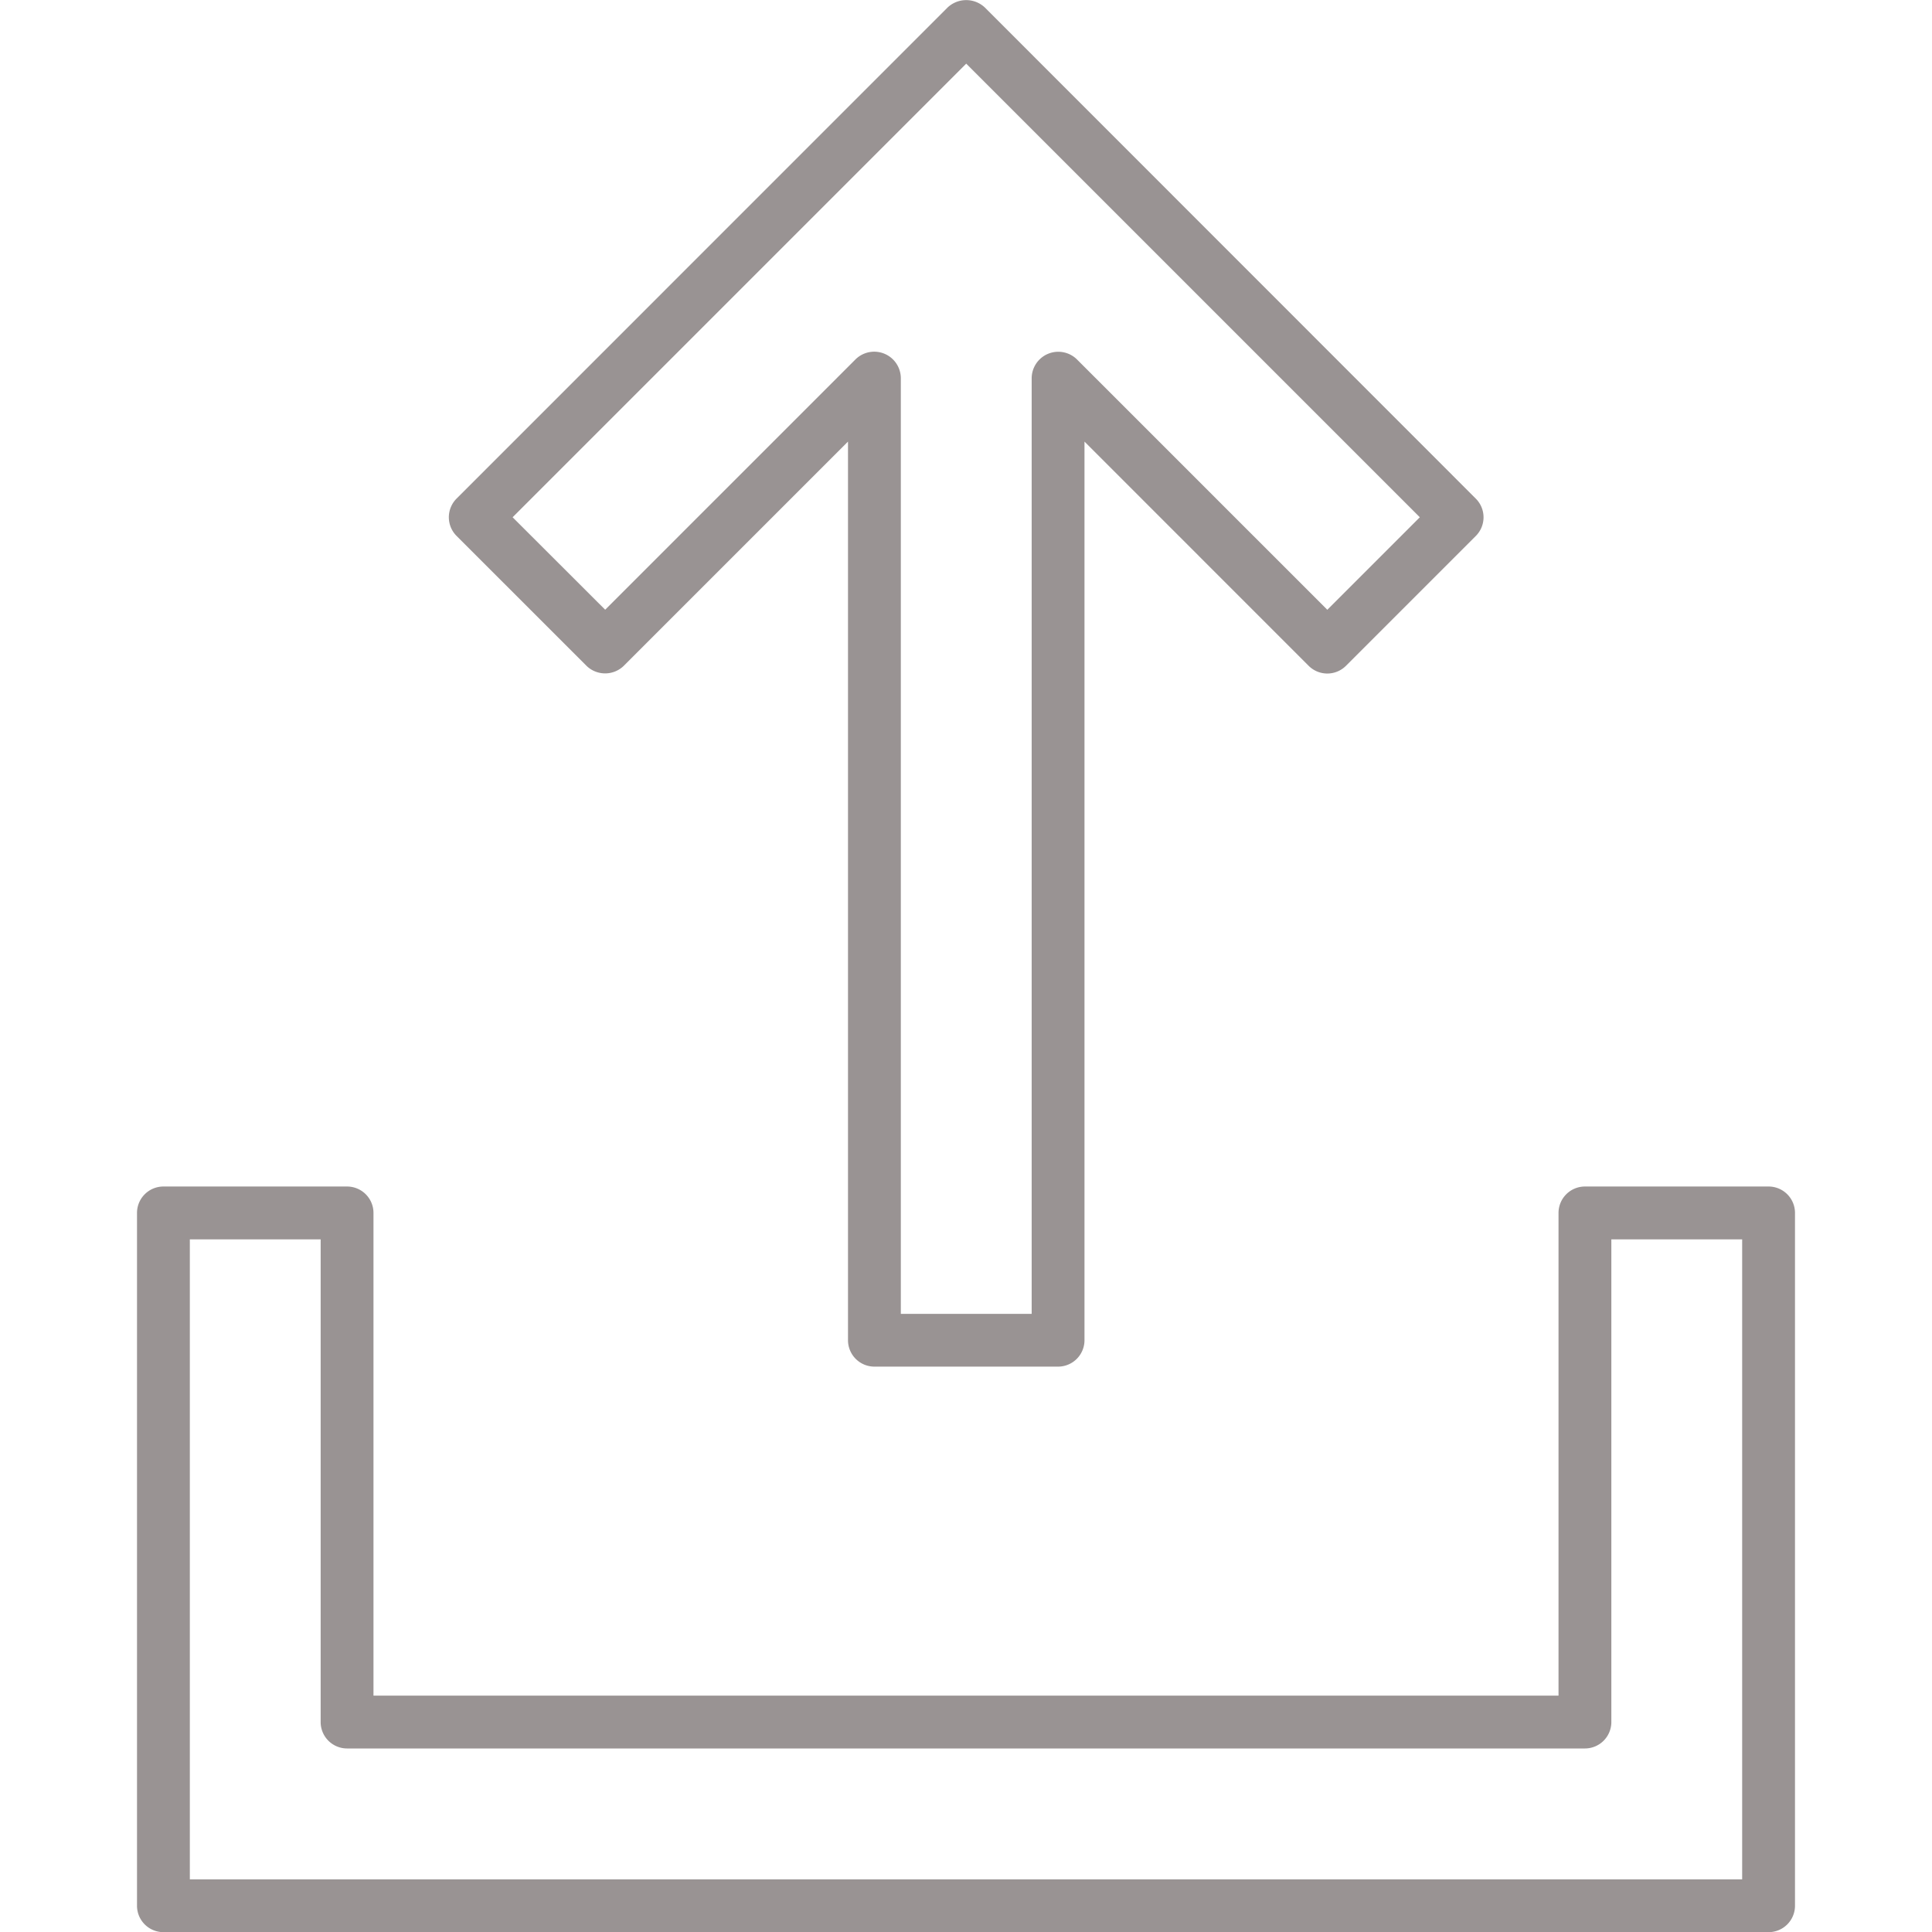 <svg class='w-12 h-12' xmlns='http://www.w3.org/2000/svg' viewBox='0 0 128 128' style="fill:#999393">
  <path
    d='M117.173 78.61h-12.167a1.75 1.75 0 0 0-1.75 1.75v31.98H24.744V80.36a1.75 1.75 0 0 0-1.75-1.75H10.827a1.75 1.75 0 0 0-1.75 1.75v45.9a1.75 1.75 0 0 0 1.75 1.75h106.346a1.75 1.75 0 0 0 1.75-1.75v-45.9a1.75 1.75 0 0 0-1.75-1.75zm-1.75 45.9H12.577v-42.4h8.667v31.98a1.75 1.75 0 0 0 1.75 1.75h82.012a1.75 1.75 0 0 0 1.75-1.75V82.11h8.667z' />
  <path
    d='M38.854 44.11a1.771 1.771 0 0 0 2.475 0l14.853-14.853v59.535a1.75 1.75 0 0 0 1.75 1.75H70.1a1.75 1.75 0 0 0 1.75-1.75V29.257L86.7 44.11a1.749 1.749 0 0 0 2.475 0l8.6-8.6a1.749 1.749 0 0 0 0-2.475L65.252.5a1.8 1.8 0 0 0-2.475 0L30.25 33.032a1.749 1.749 0 0 0 0 2.475zM64.015 4.217 94.067 34.27l-6.129 6.13-16.6-16.6a1.763 1.763 0 0 0-2.987 1.237v62.01h-8.669V25.032a1.763 1.763 0 0 0-2.987-1.237l-16.6 16.6-6.133-6.125z' />
</svg>
